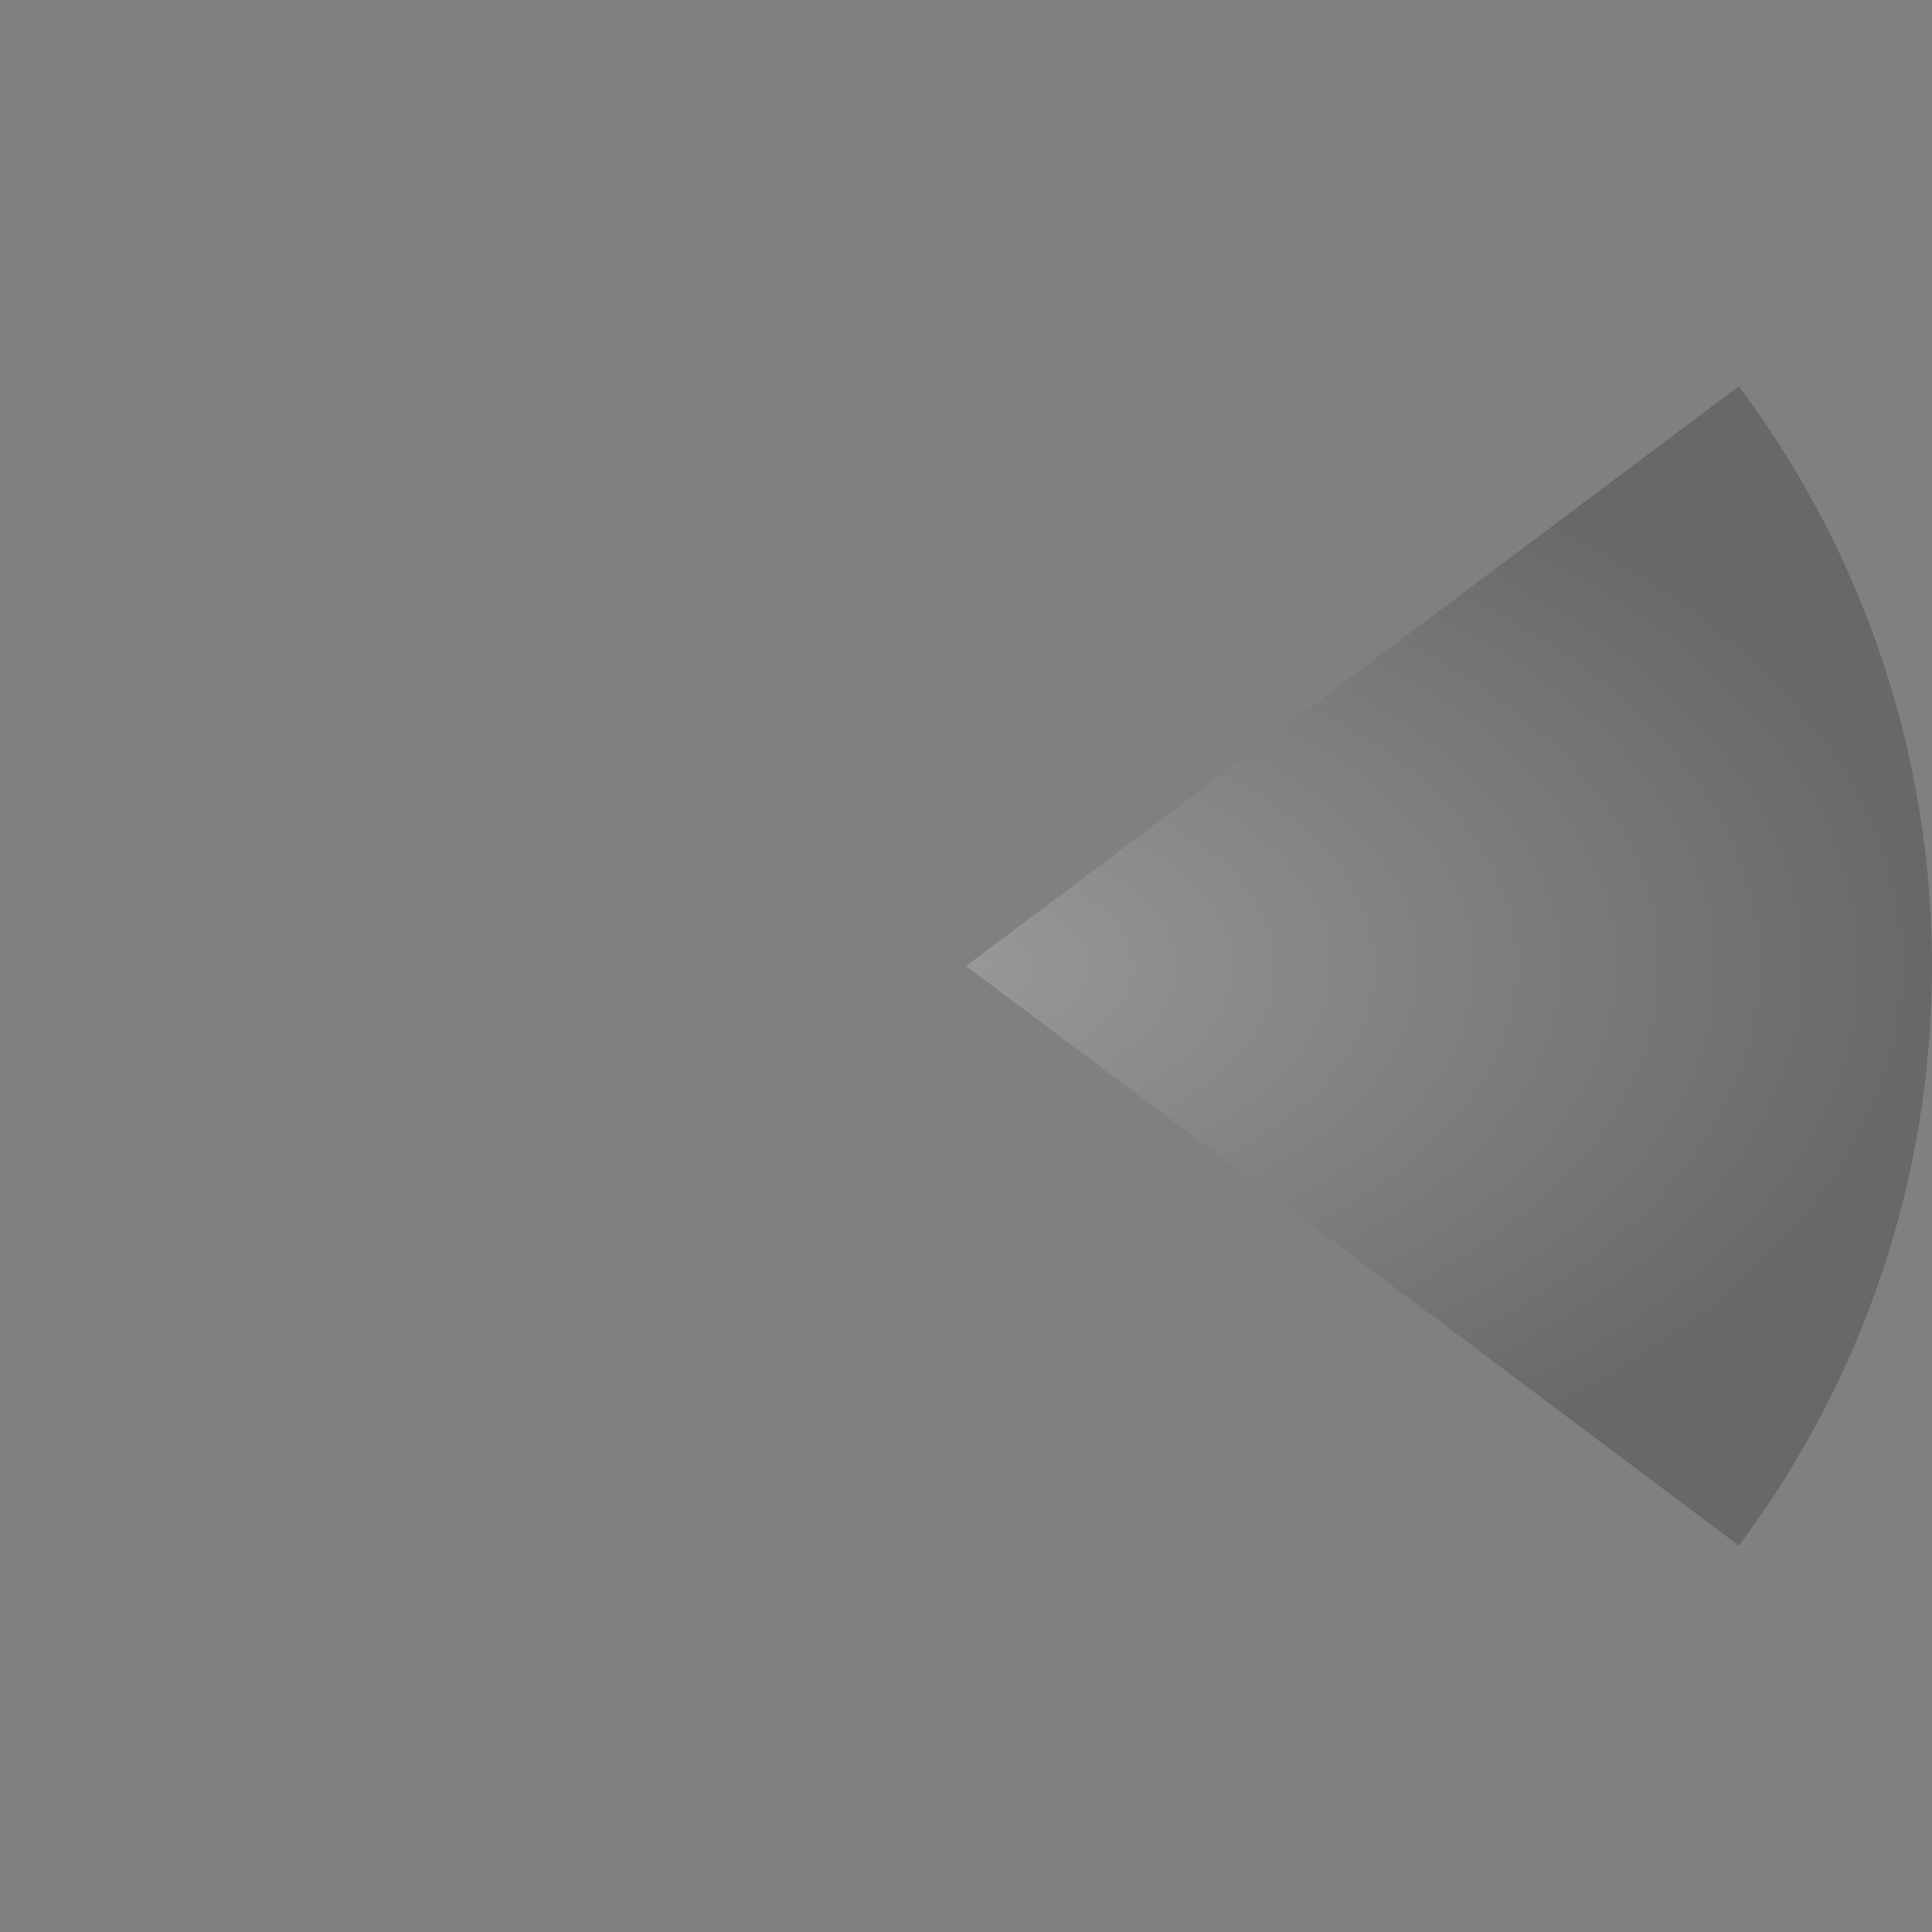 <?xml version="1.0" encoding="UTF-8" standalone="no"?>
<!-- Created with Inkscape (http://www.inkscape.org/) -->

<svg
   width="100mm"
   height="100mm"
   viewBox="0 0 100 100"
   version="1.1"
   id="svg1"
   inkscape:version="1.3 (0e150ed, 2023-07-21)"
   sodipodi:docname="light60.svg"
   xmlns:inkscape="http://www.inkscape.org/namespaces/inkscape"
   xmlns:sodipodi="http://sodipodi.sourceforge.net/DTD/sodipodi-0.dtd"
   xmlns:xlink="http://www.w3.org/1999/xlink"
   xmlns="http://www.w3.org/2000/svg"
   xmlns:svg="http://www.w3.org/2000/svg">
  <rect x="0" y="0" width="100" height="100" fill="#808080" stroke="none"/>
  <sodipodi:namedview
     id="namedview1"
     pagecolor="#ffffff"
     bordercolor="#999999"
     borderopacity="1"
     inkscape:showpageshadow="2"
     inkscape:pageopacity="0"
     inkscape:pagecheckerboard="0"
     inkscape:deskcolor="#d1d1d1"
     inkscape:document-units="mm"
     inkscape:zoom="3.2391413"
     inkscape:cx="207.30803"
     inkscape:cy="119.01302"
     inkscape:window-width="1920"
     inkscape:window-height="1048"
     inkscape:window-x="1922"
     inkscape:window-y="2"
     inkscape:window-maximized="0"
     inkscape:current-layer="layer1"
     showgrid="true">
    <inkscape:grid
       id="grid3"
       units="mm"
       originx="0"
       originy="0"
       spacingx="1"
       spacingy="1"
       empcolor="#0099e5"
       empopacity="0.302"
       color="#0099e5"
       opacity="0.149"
       empspacing="5"
       dotted="false"
       gridanglex="30"
       gridanglez="30"
       visible="true" />
  </sodipodi:namedview>
  <defs
     id="defs1">
    <linearGradient
       id="linearGradient6"
       inkscape:collect="always">
      <stop
         style="stop-color:#ffffff;stop-opacity:1;"
         offset="0"
         id="stop6" />
      <stop
         style="stop-color:#000000;stop-opacity:1;"
         offset="1"
         id="stop7" />
    </linearGradient>
    <radialGradient
       inkscape:collect="always"
       xlink:href="#linearGradient6"
       id="radialGradient7"
       cx="50"
       cy="49.999"
       fx="50"
       fy="49.999"
       r="25"
       gradientTransform="matrix(2,-1.94753e-7,1.0514308e-7,1.2,-50,-9.999)"
       gradientUnits="userSpaceOnUse" />
  </defs>
  <g
     inkscape:label="Layer 1"
     inkscape:groupmode="layer"
     id="layer1">
    <path
       style="fill:url(#radialGradient7);fill-opacity:0.187;stroke-width:0.265"
       id="path5"
       sodipodi:type="arc"
       sodipodi:cx="50"
       sodipodi:cy="50"
       sodipodi:rx="50"
       sodipodi:ry="50"
       sodipodi:start="5.6394853"
       sodipodi:end="0.64352418"
       sodipodi:arc-type="slice"
       d="m 89.994,19.992 a 50,50 0 0 1 0.005,60.009 L 50,50 Z" />
  </g>
</svg>
